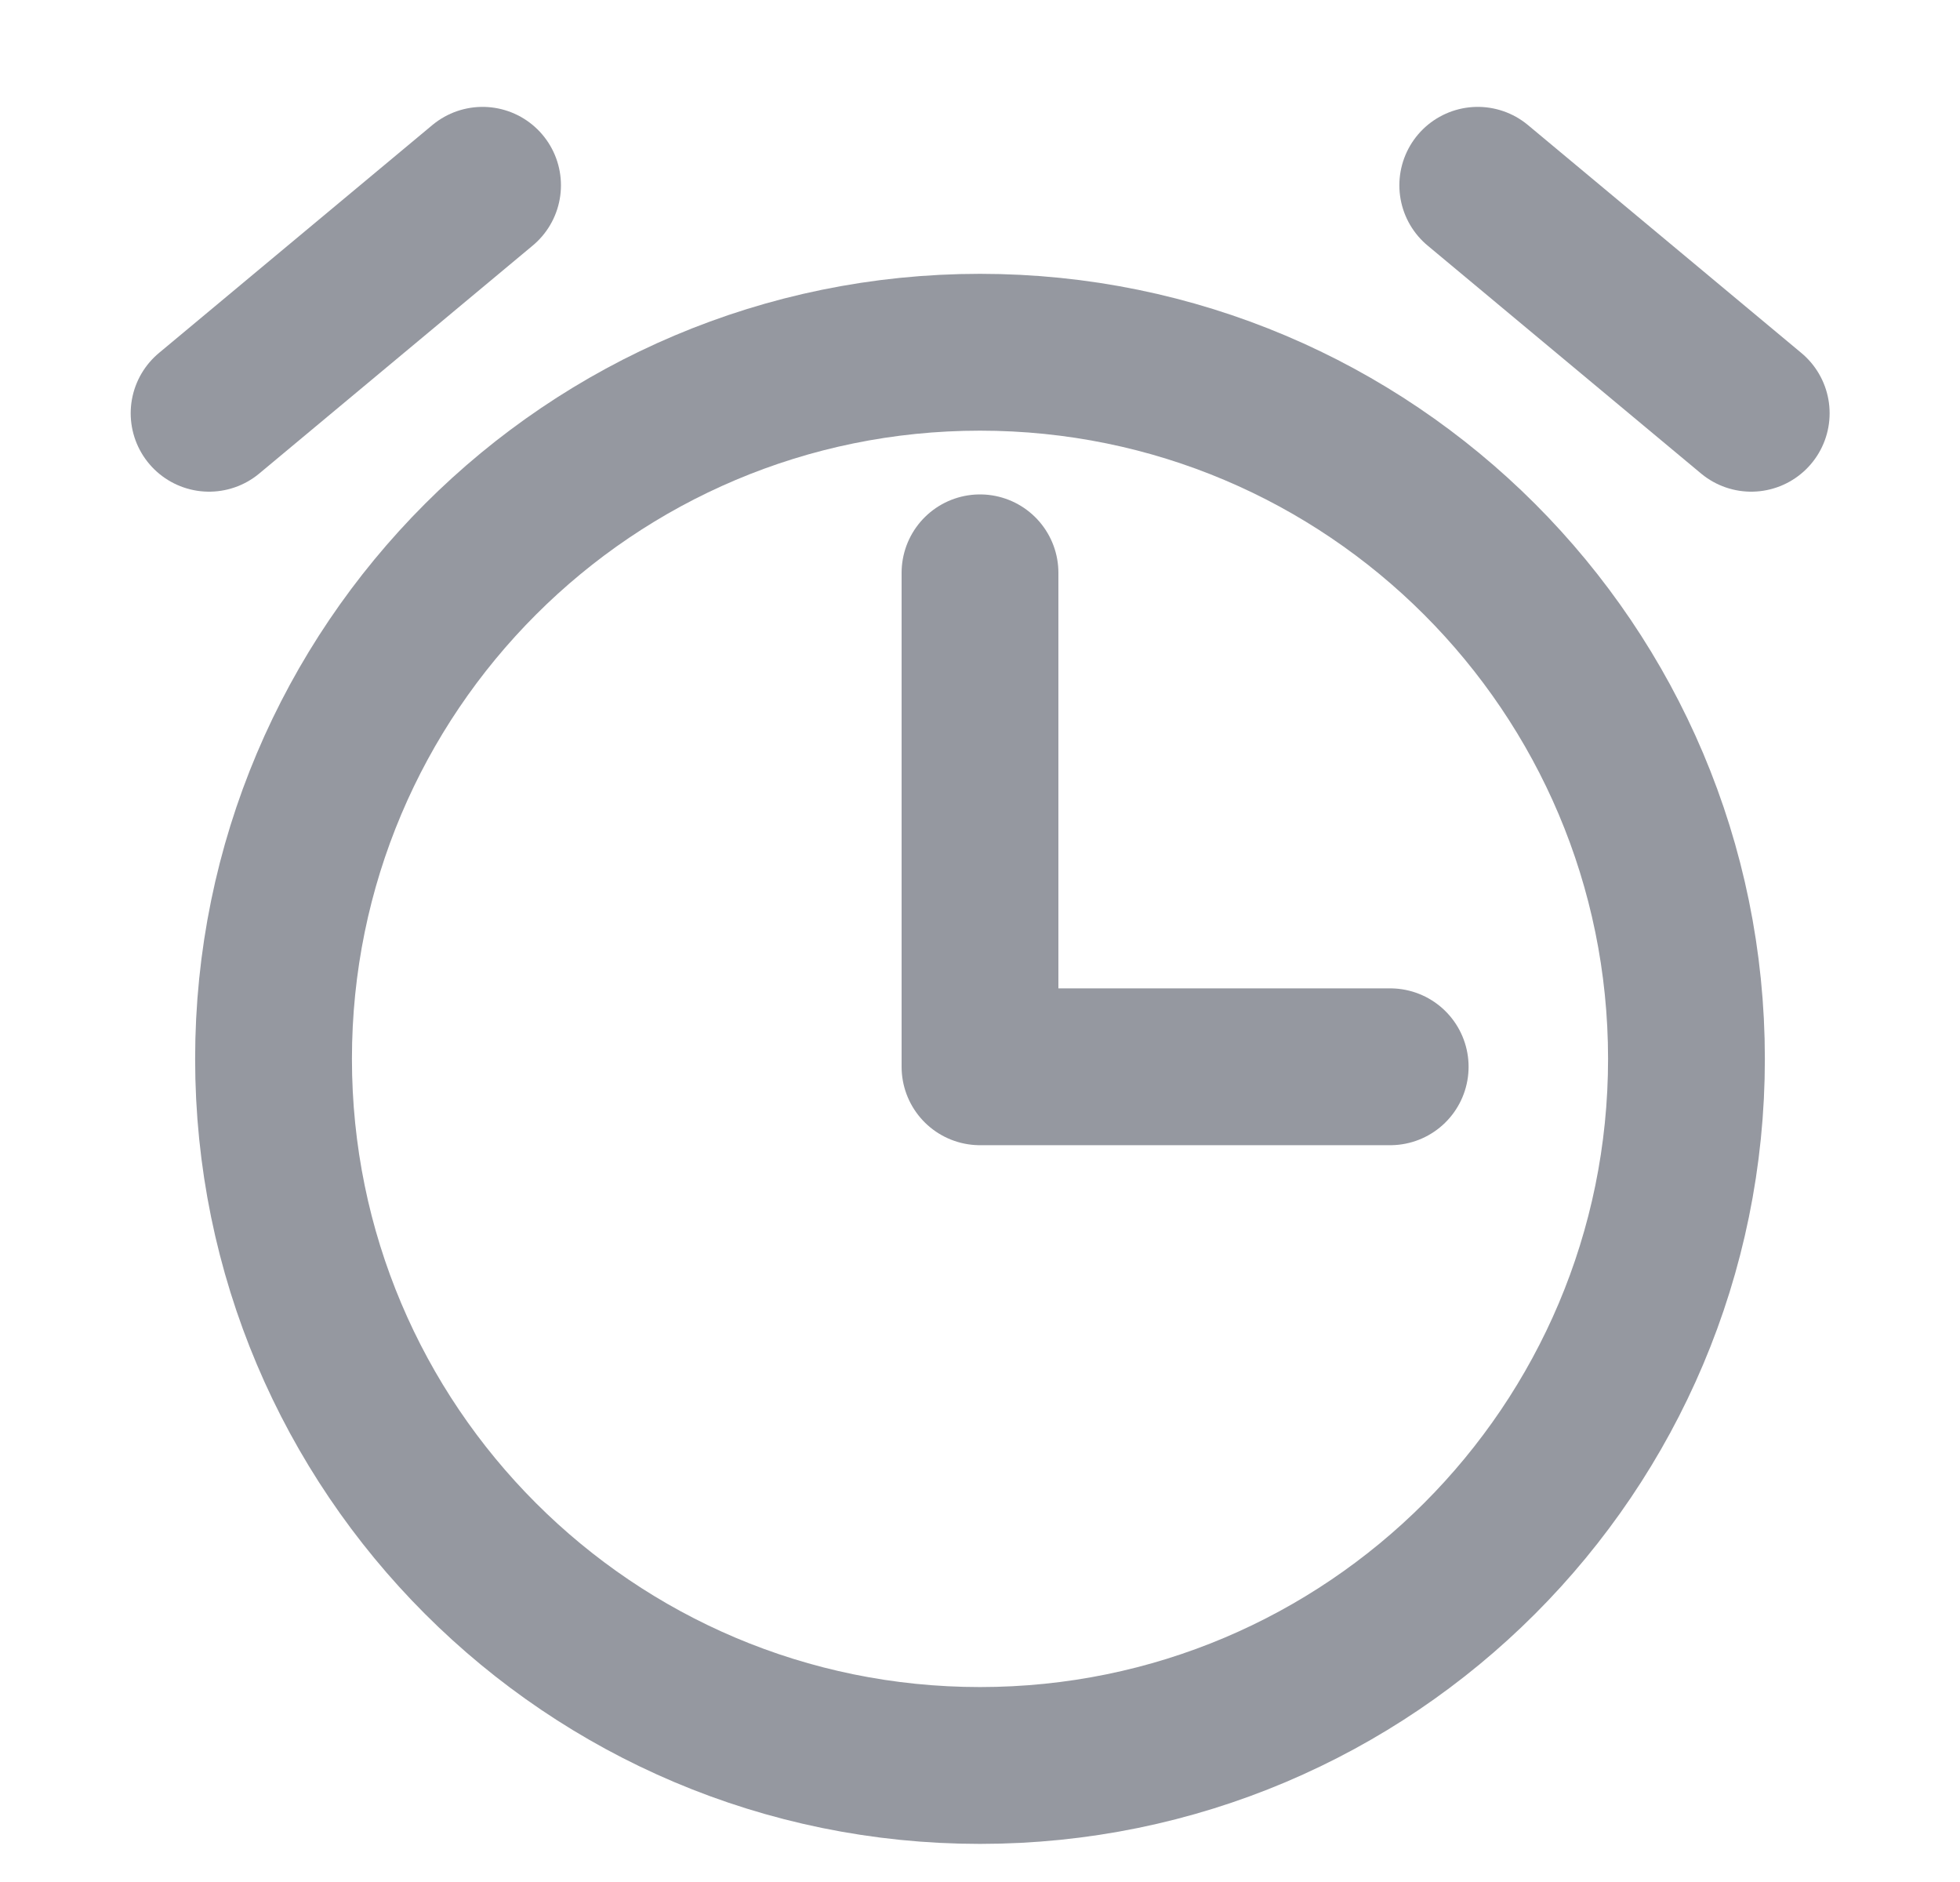 <svg width="25" height="24" viewBox="0 0 25 24" fill="none" xmlns="http://www.w3.org/2000/svg">
<path d="M12.5 22.514C17.477 22.514 21.511 18.48 21.511 13.503C21.511 8.527 17.477 4.492 12.5 4.492C7.524 4.492 3.489 8.527 3.489 13.503C3.489 18.48 7.524 22.514 12.5 22.514Z" stroke="#9598A0" stroke-width="2" stroke-linecap="round" stroke-linejoin="round"/>
<path d="M17.732 13.604H12.5V7.305" stroke="#9598A0" stroke-width="2" stroke-linecap="round" stroke-linejoin="round"/>
<path d="M2.667 5.27L6.155 2.363" stroke="#9598A0" stroke-width="2" stroke-linecap="round" stroke-linejoin="round"/>
<path d="M22.337 5.27L18.849 2.363" stroke="#9598A0" stroke-width="2" stroke-linecap="round" stroke-linejoin="round"/>
</svg>
